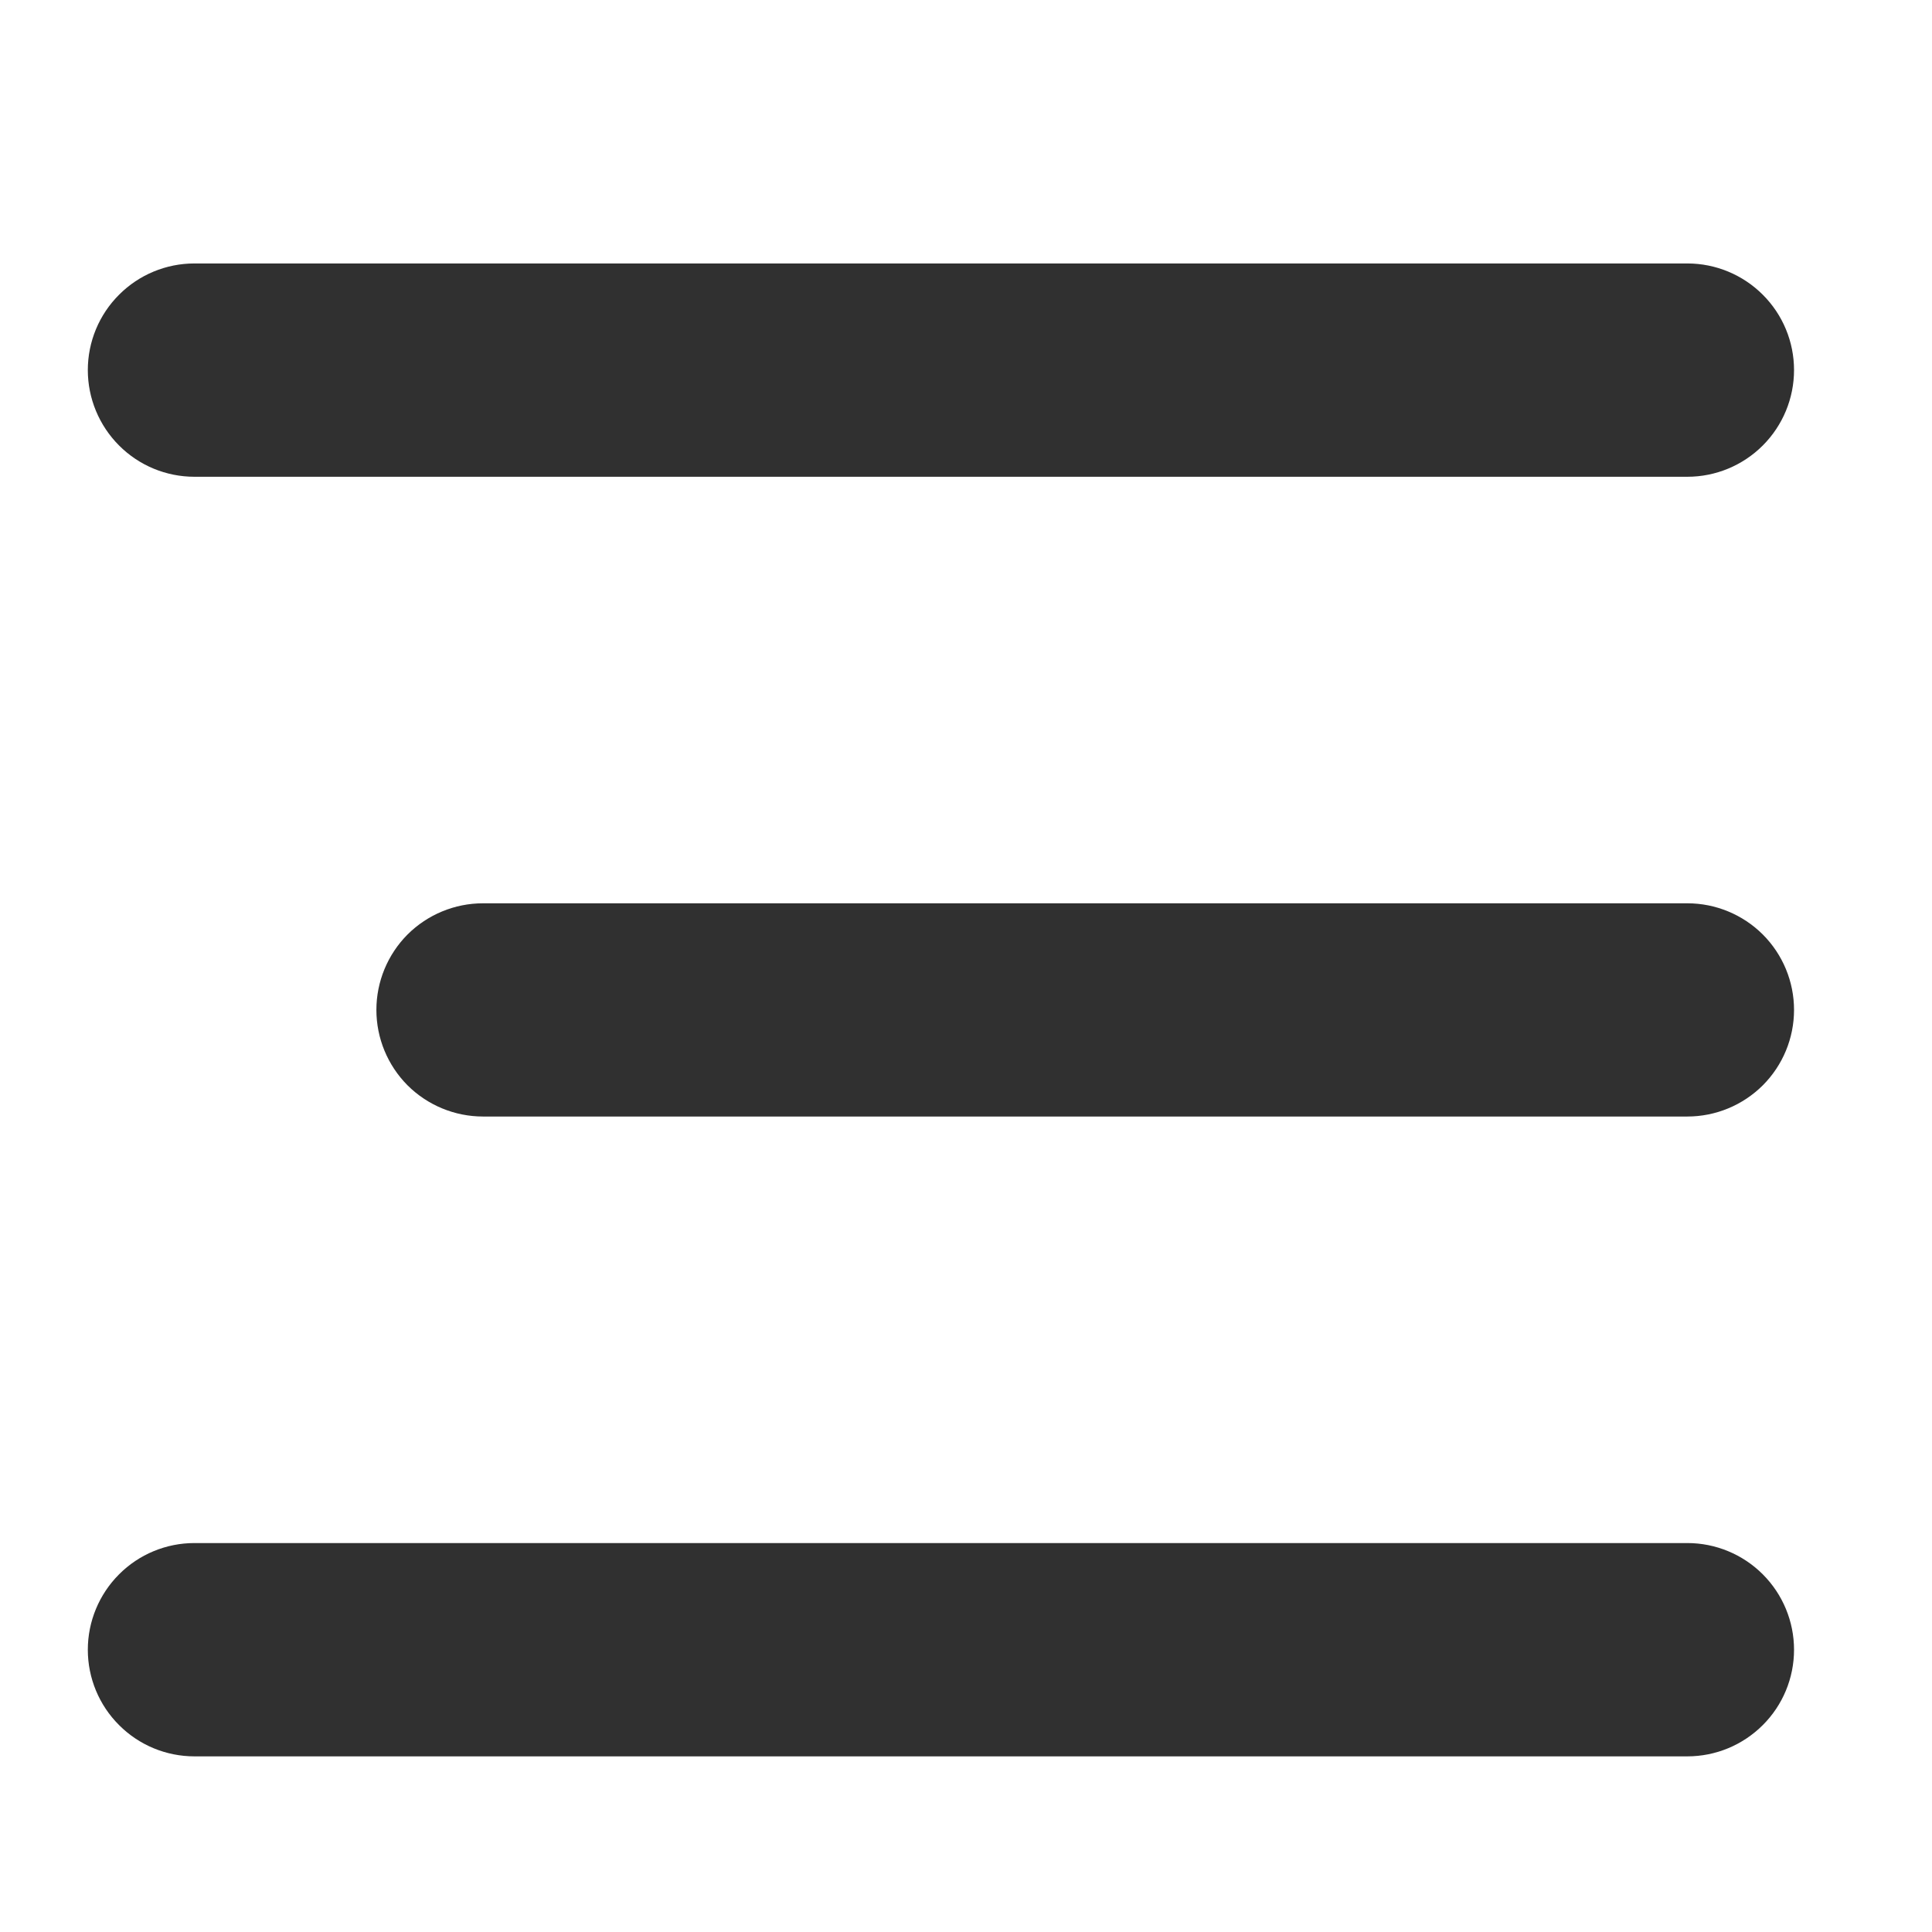 <svg width="22" height="22" viewBox="0 0 22 22" fill="none" xmlns="http://www.w3.org/2000/svg">
<path d="M1 4.214C1 3.892 1.128 3.583 1.356 3.356C1.583 3.128 1.892 3 2.214 3H19.214C19.536 3 19.845 3.128 20.073 3.356C20.301 3.583 20.429 3.892 20.429 4.214C20.429 4.536 20.301 4.845 20.073 5.073C19.845 5.301 19.536 5.429 19.214 5.429H2.214C1.892 5.429 1.583 5.301 1.356 5.073C1.128 4.845 1 4.536 1 4.214ZM1 18.786C1 18.464 1.128 18.155 1.356 17.927C1.583 17.699 1.892 17.571 2.214 17.571H19.214C19.536 17.571 19.845 17.699 20.073 17.927C20.301 18.155 20.429 18.464 20.429 18.786C20.429 19.108 20.301 19.417 20.073 19.644C19.845 19.872 19.536 20 19.214 20H2.214C1.892 20 1.583 19.872 1.356 19.644C1.128 19.417 1 19.108 1 18.786ZM5.5 10.286C5.178 10.286 4.869 10.414 4.641 10.641C4.414 10.869 4.286 11.178 4.286 11.5C4.286 11.822 4.414 12.131 4.641 12.359C4.869 12.586 5.178 12.714 5.5 12.714H19.214C19.536 12.714 19.845 12.586 20.073 12.359C20.301 12.131 20.429 11.822 20.429 11.5C20.429 11.178 20.301 10.869 20.073 10.641C19.845 10.414 19.536 10.286 19.214 10.286H5.5Z" fill="#303030"/>
</svg>
